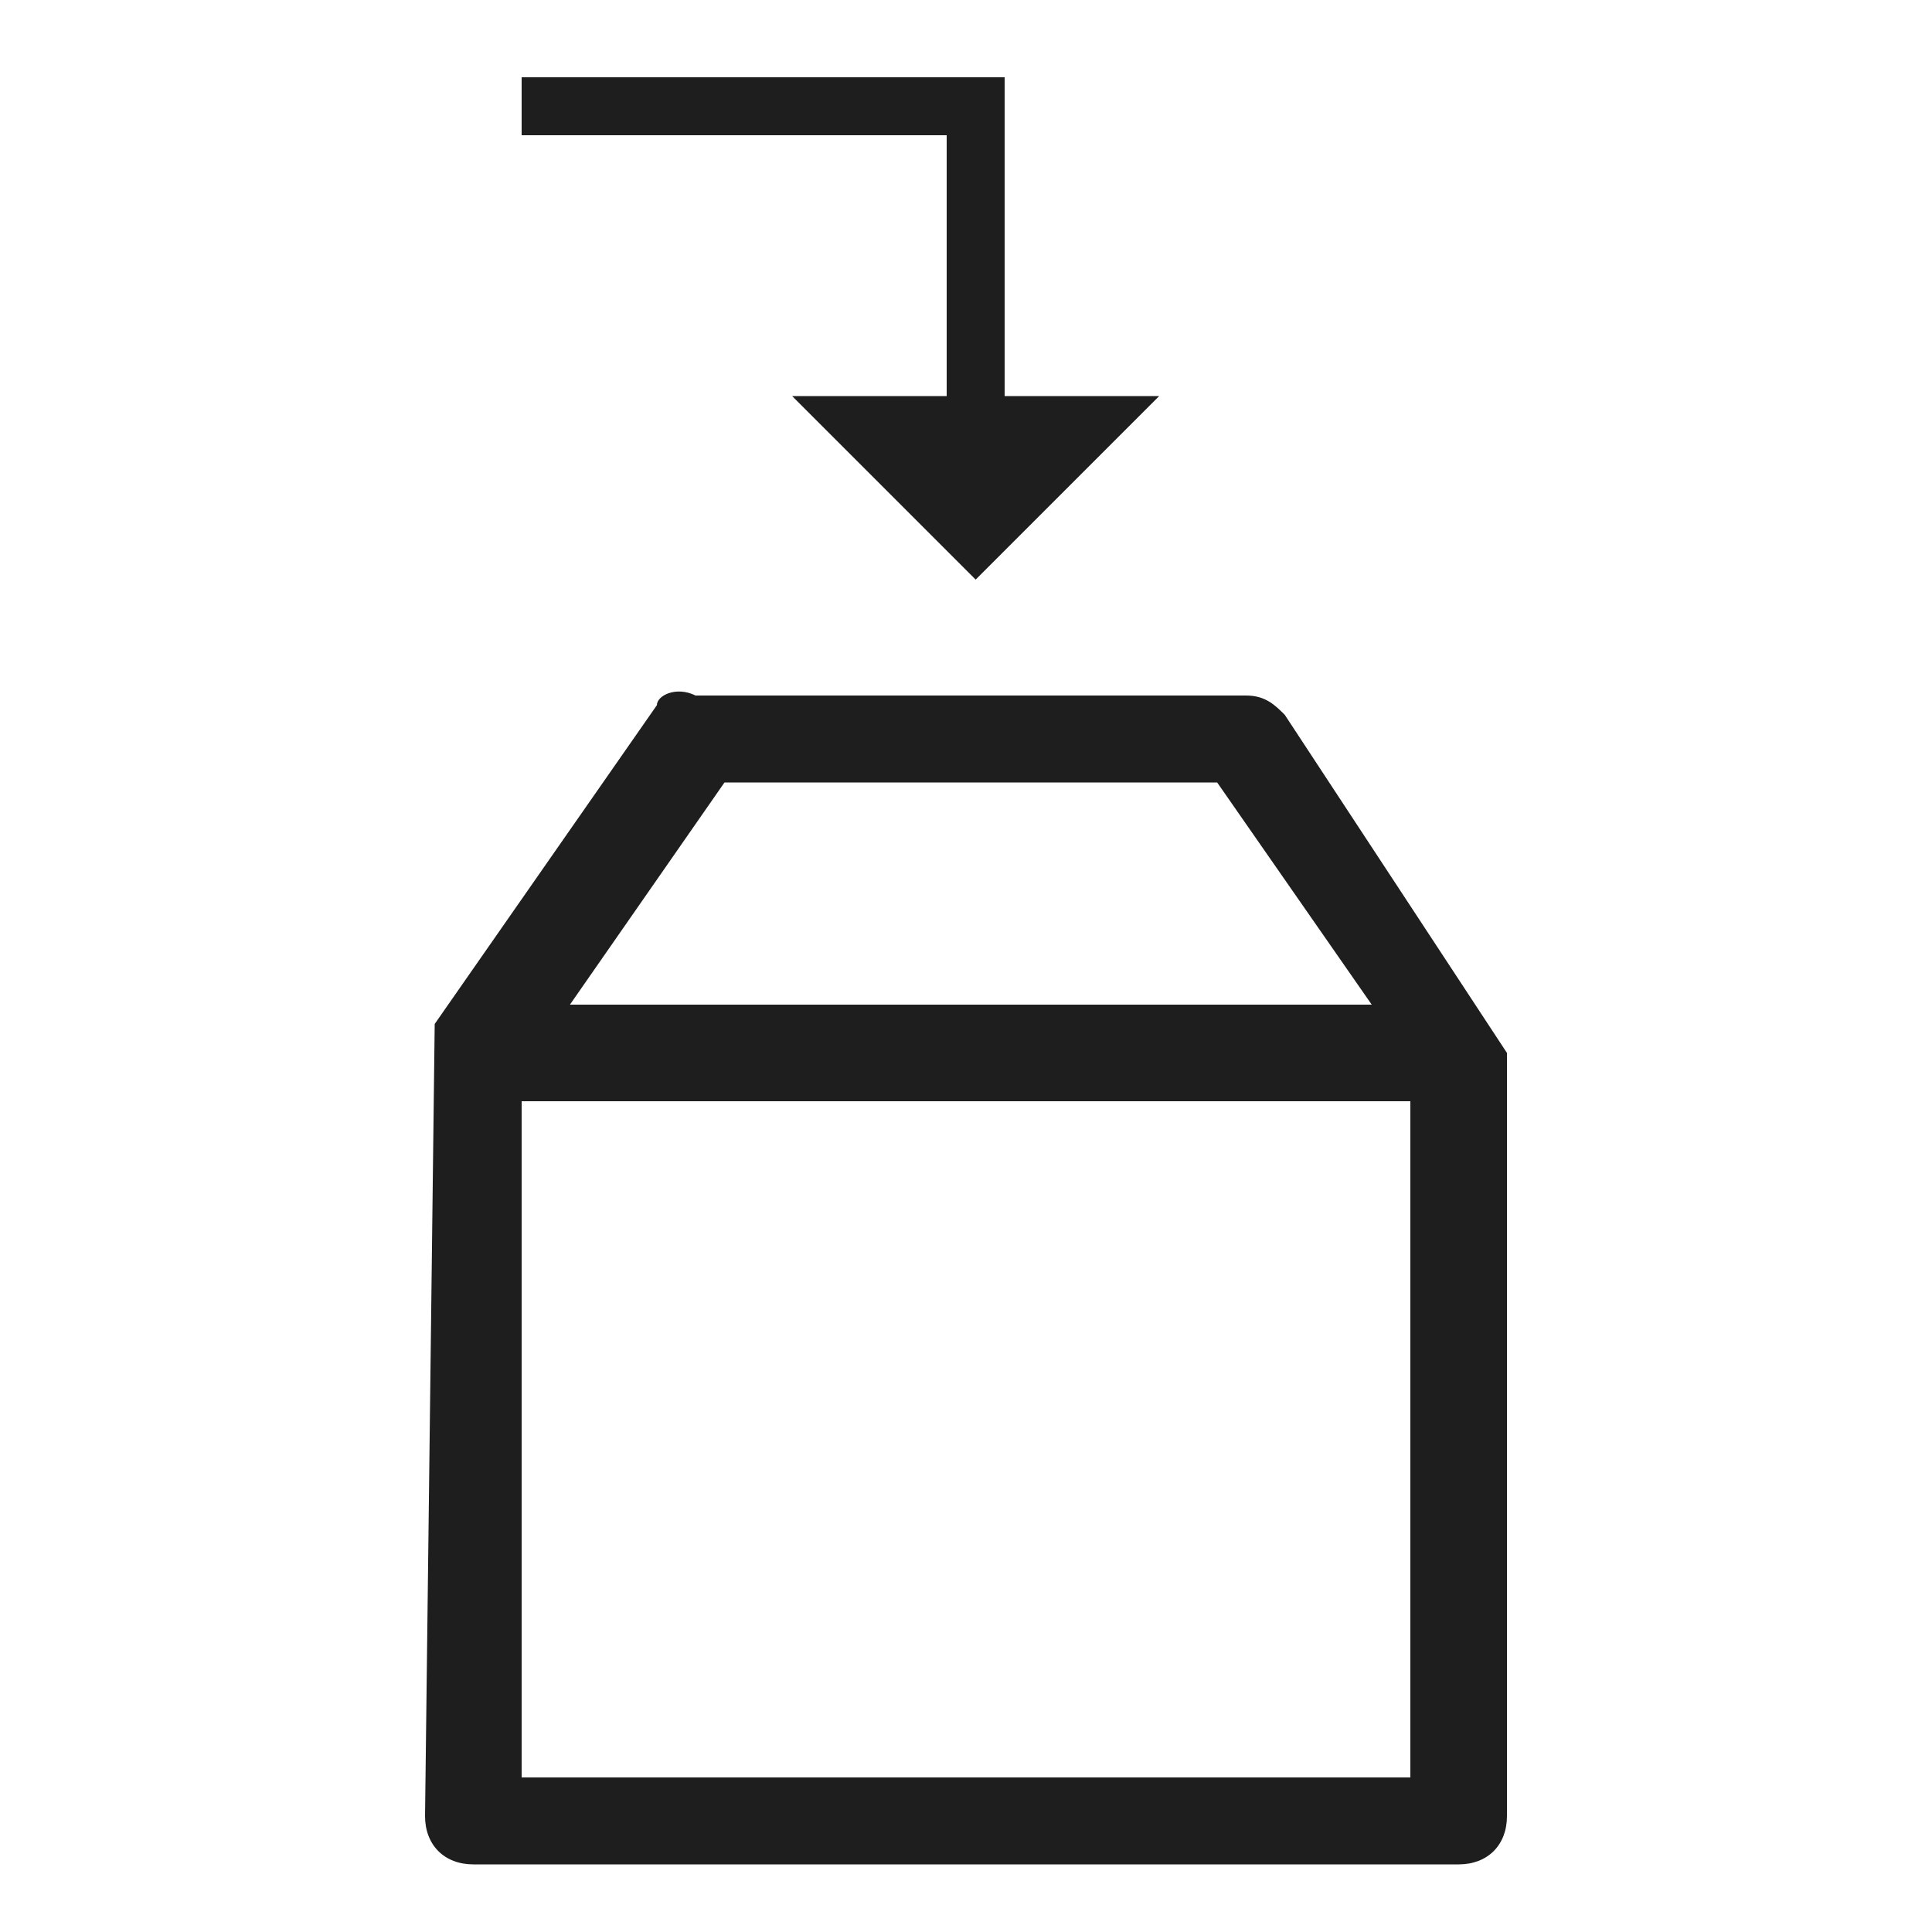 <?xml version="1.0" encoding="utf-8"?>
<!-- Generator: Adobe Illustrator 23.0.3, SVG Export Plug-In . SVG Version: 6.00 Build 0)  -->
<svg version="1.1" id="Layer_1" xmlns="http://www.w3.org/2000/svg" xmlns:xlink="http://www.w3.org/1999/xlink" x="0px" y="0px"
     viewBox="0 0 20 20" style="enable-background:new 0 0 20 20;" xml:space="preserve">
<style type="text/css">
	.st0{fill:#1E1E1E;}
</style>
    <g>
	<path class="st0" d="M15.6,10.9l-2.3-3.5c-0.1-0.1-0.2-0.2-0.4-0.2H7.2C7,7.1,6.8,7.2,6.8,7.3l-2.3,3.3l0,0l-0.1,8.2
		c0,0.3,0.2,0.5,0.5,0.5h10.2c0.3,0,0.5-0.2,0.5-0.5v-7.9L15.6,10.9z M12.6,8.1l1.6,2.3H5.9l1.6-2.3H12.6z M14.6,11.4v7H5.4v-7H14.6
		z"/>
        <polygon class="st0" points="9.8,4.1 8.2,4.1 10.1,6 12,4.1 10.4,4.1 10.4,0.8 5.4,0.8 5.4,1.4 9.8,1.4 	"/>
</g>
</svg>
